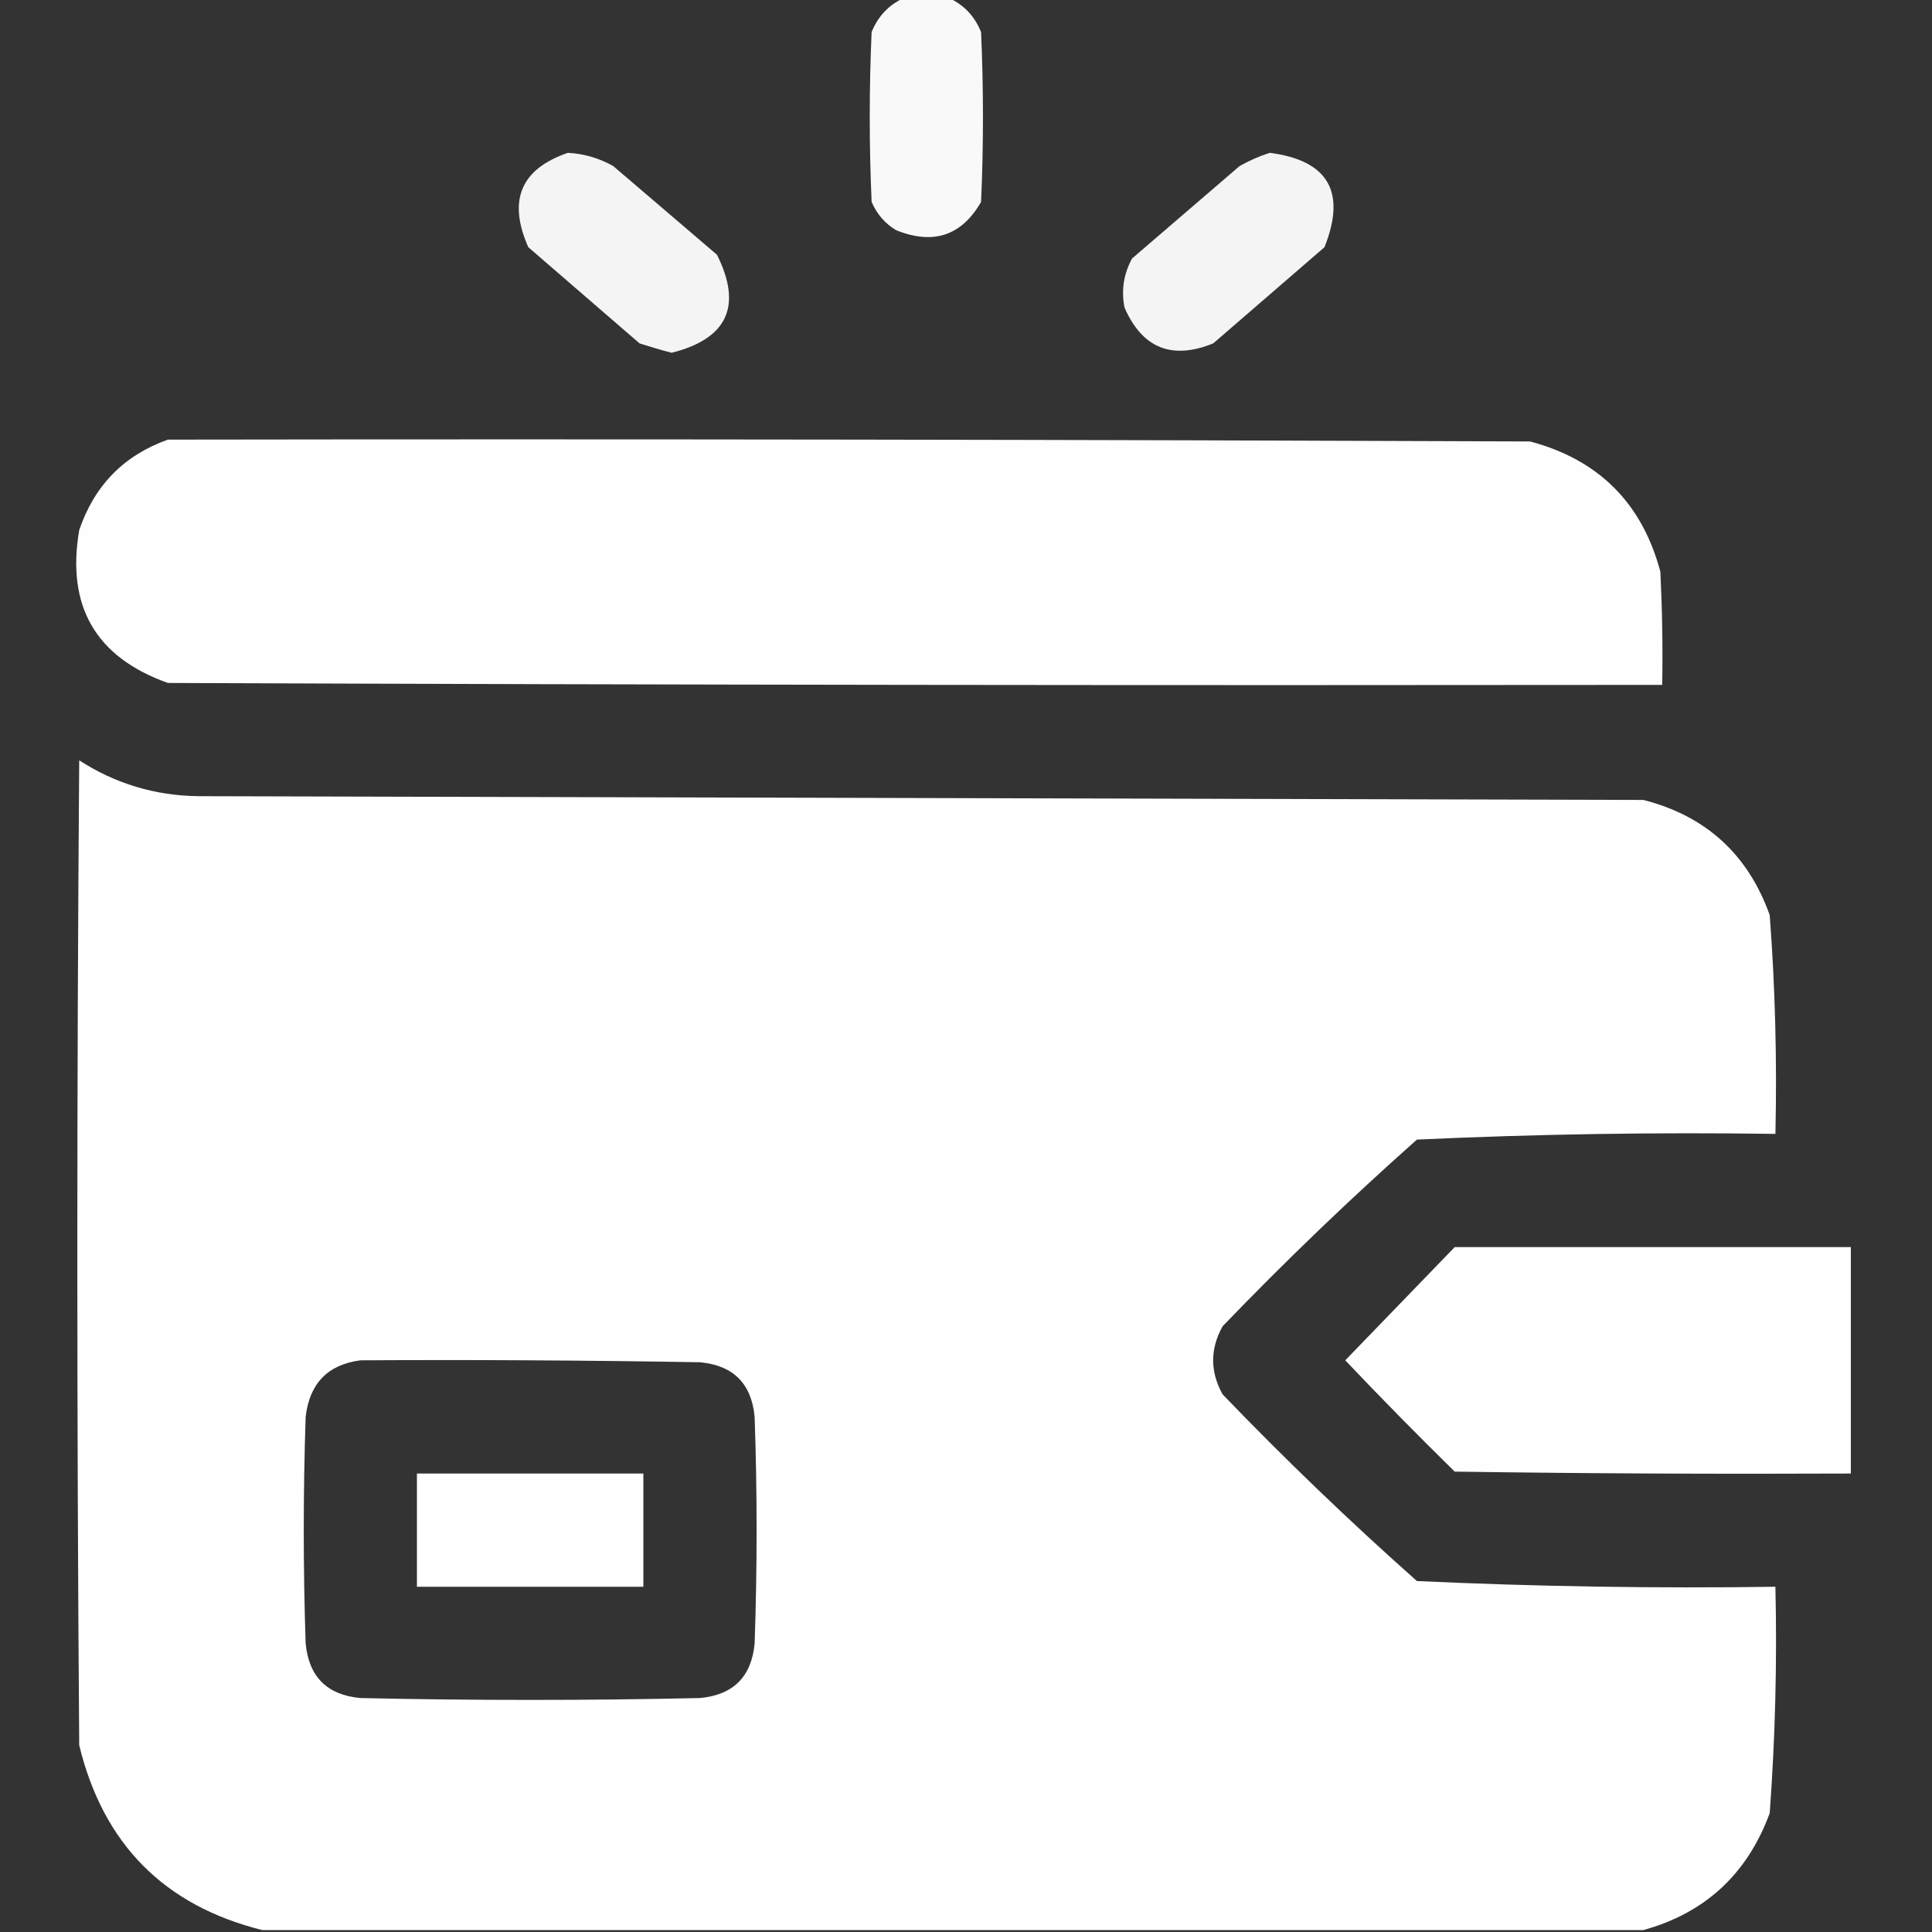 <svg width="20" height="20" viewBox="0 0 20 20" fill="none" xmlns="http://www.w3.org/2000/svg">
<rect x="0" y="0" width="20" height="20" fill="#333333" stroke="none"/>
<g clip-path="url(#clip0_3_2377)">
<path opacity="0.97" fill-rule="evenodd" clip-rule="evenodd" d="M9.355 -0.02C9.512 -0.02 9.668 -0.02 9.824 -0.02C9.98 0.051 10.09 0.169 10.156 0.332C10.182 0.918 10.182 1.504 10.156 2.09C9.955 2.44 9.662 2.538 9.277 2.383C9.161 2.314 9.077 2.216 9.023 2.09C8.997 1.504 8.997 0.918 9.023 0.332C9.089 0.169 9.2 0.051 9.355 -0.02Z" fill="white"/>
<path opacity="0.944" fill-rule="evenodd" clip-rule="evenodd" d="M5.879 1.582C6.046 1.591 6.202 1.637 6.348 1.719C6.706 2.025 7.064 2.331 7.422 2.637C7.687 3.168 7.531 3.506 6.953 3.652C6.842 3.623 6.731 3.59 6.621 3.555C6.237 3.223 5.853 2.891 5.469 2.559C5.254 2.074 5.391 1.749 5.879 1.582Z" fill="white"/>
<path opacity="0.944" fill-rule="evenodd" clip-rule="evenodd" d="M13.145 1.582C13.75 1.661 13.939 1.987 13.711 2.559C13.327 2.891 12.943 3.223 12.559 3.555C12.131 3.728 11.825 3.605 11.641 3.184C11.606 3.005 11.632 2.836 11.719 2.676C12.09 2.357 12.461 2.038 12.832 1.719C12.936 1.661 13.04 1.615 13.145 1.582Z" fill="white"/>
<path opacity="0.996" fill-rule="evenodd" clip-rule="evenodd" d="M1.738 4.551C6.439 4.544 11.139 4.551 15.84 4.57C16.549 4.759 16.999 5.208 17.188 5.918C17.207 6.308 17.214 6.699 17.207 7.09C12.051 7.096 6.895 7.09 1.738 7.07C0.991 6.804 0.685 6.276 0.82 5.488C0.977 5.025 1.283 4.713 1.738 4.551Z" fill="white"/>
<path opacity="0.997" fill-rule="evenodd" clip-rule="evenodd" d="M17.012 19.98C12.246 19.98 7.48 19.98 2.715 19.98C1.7 19.727 1.068 19.089 0.82 18.066C0.794 14.668 0.794 11.27 0.82 7.871C1.193 8.112 1.603 8.236 2.051 8.242C7.038 8.255 12.025 8.268 17.012 8.281C17.659 8.446 18.095 8.844 18.32 9.473C18.377 10.226 18.396 10.981 18.379 11.738C17.14 11.72 15.903 11.74 14.668 11.797C13.974 12.413 13.303 13.057 12.656 13.73C12.526 13.965 12.526 14.199 12.656 14.434C13.303 15.107 13.974 15.751 14.668 16.367C15.903 16.424 17.14 16.444 18.379 16.426C18.397 17.209 18.377 17.99 18.32 18.77C18.088 19.399 17.652 19.803 17.012 19.98ZM3.73 14.082C4.902 14.075 6.074 14.082 7.246 14.102C7.591 14.134 7.78 14.323 7.812 14.668C7.839 15.449 7.839 16.23 7.812 17.012C7.78 17.357 7.591 17.546 7.246 17.578C6.074 17.604 4.902 17.604 3.73 17.578C3.385 17.546 3.197 17.357 3.164 17.012C3.138 16.23 3.138 15.449 3.164 14.668C3.204 14.322 3.392 14.127 3.73 14.082Z" fill="white"/>
<path opacity="0.994" fill-rule="evenodd" clip-rule="evenodd" d="M15.059 12.91C16.426 12.91 17.793 12.91 19.16 12.91C19.16 13.691 19.16 14.473 19.16 15.254C17.793 15.26 16.426 15.254 15.059 15.234C14.674 14.856 14.296 14.472 13.926 14.082C14.304 13.691 14.682 13.3 15.059 12.91Z" fill="white"/>
<path fill-rule="evenodd" clip-rule="evenodd" d="M4.316 15.254C5.098 15.254 5.879 15.254 6.66 15.254C6.66 15.645 6.66 16.035 6.66 16.426C5.879 16.426 5.098 16.426 4.316 16.426C4.316 16.035 4.316 15.645 4.316 15.254Z" fill="white"/>
</g>
<defs>
<clipPath id="clip0_3_2377">
<rect width="20" height="20" fill="white"/>
</clipPath>
</defs>
</svg>
